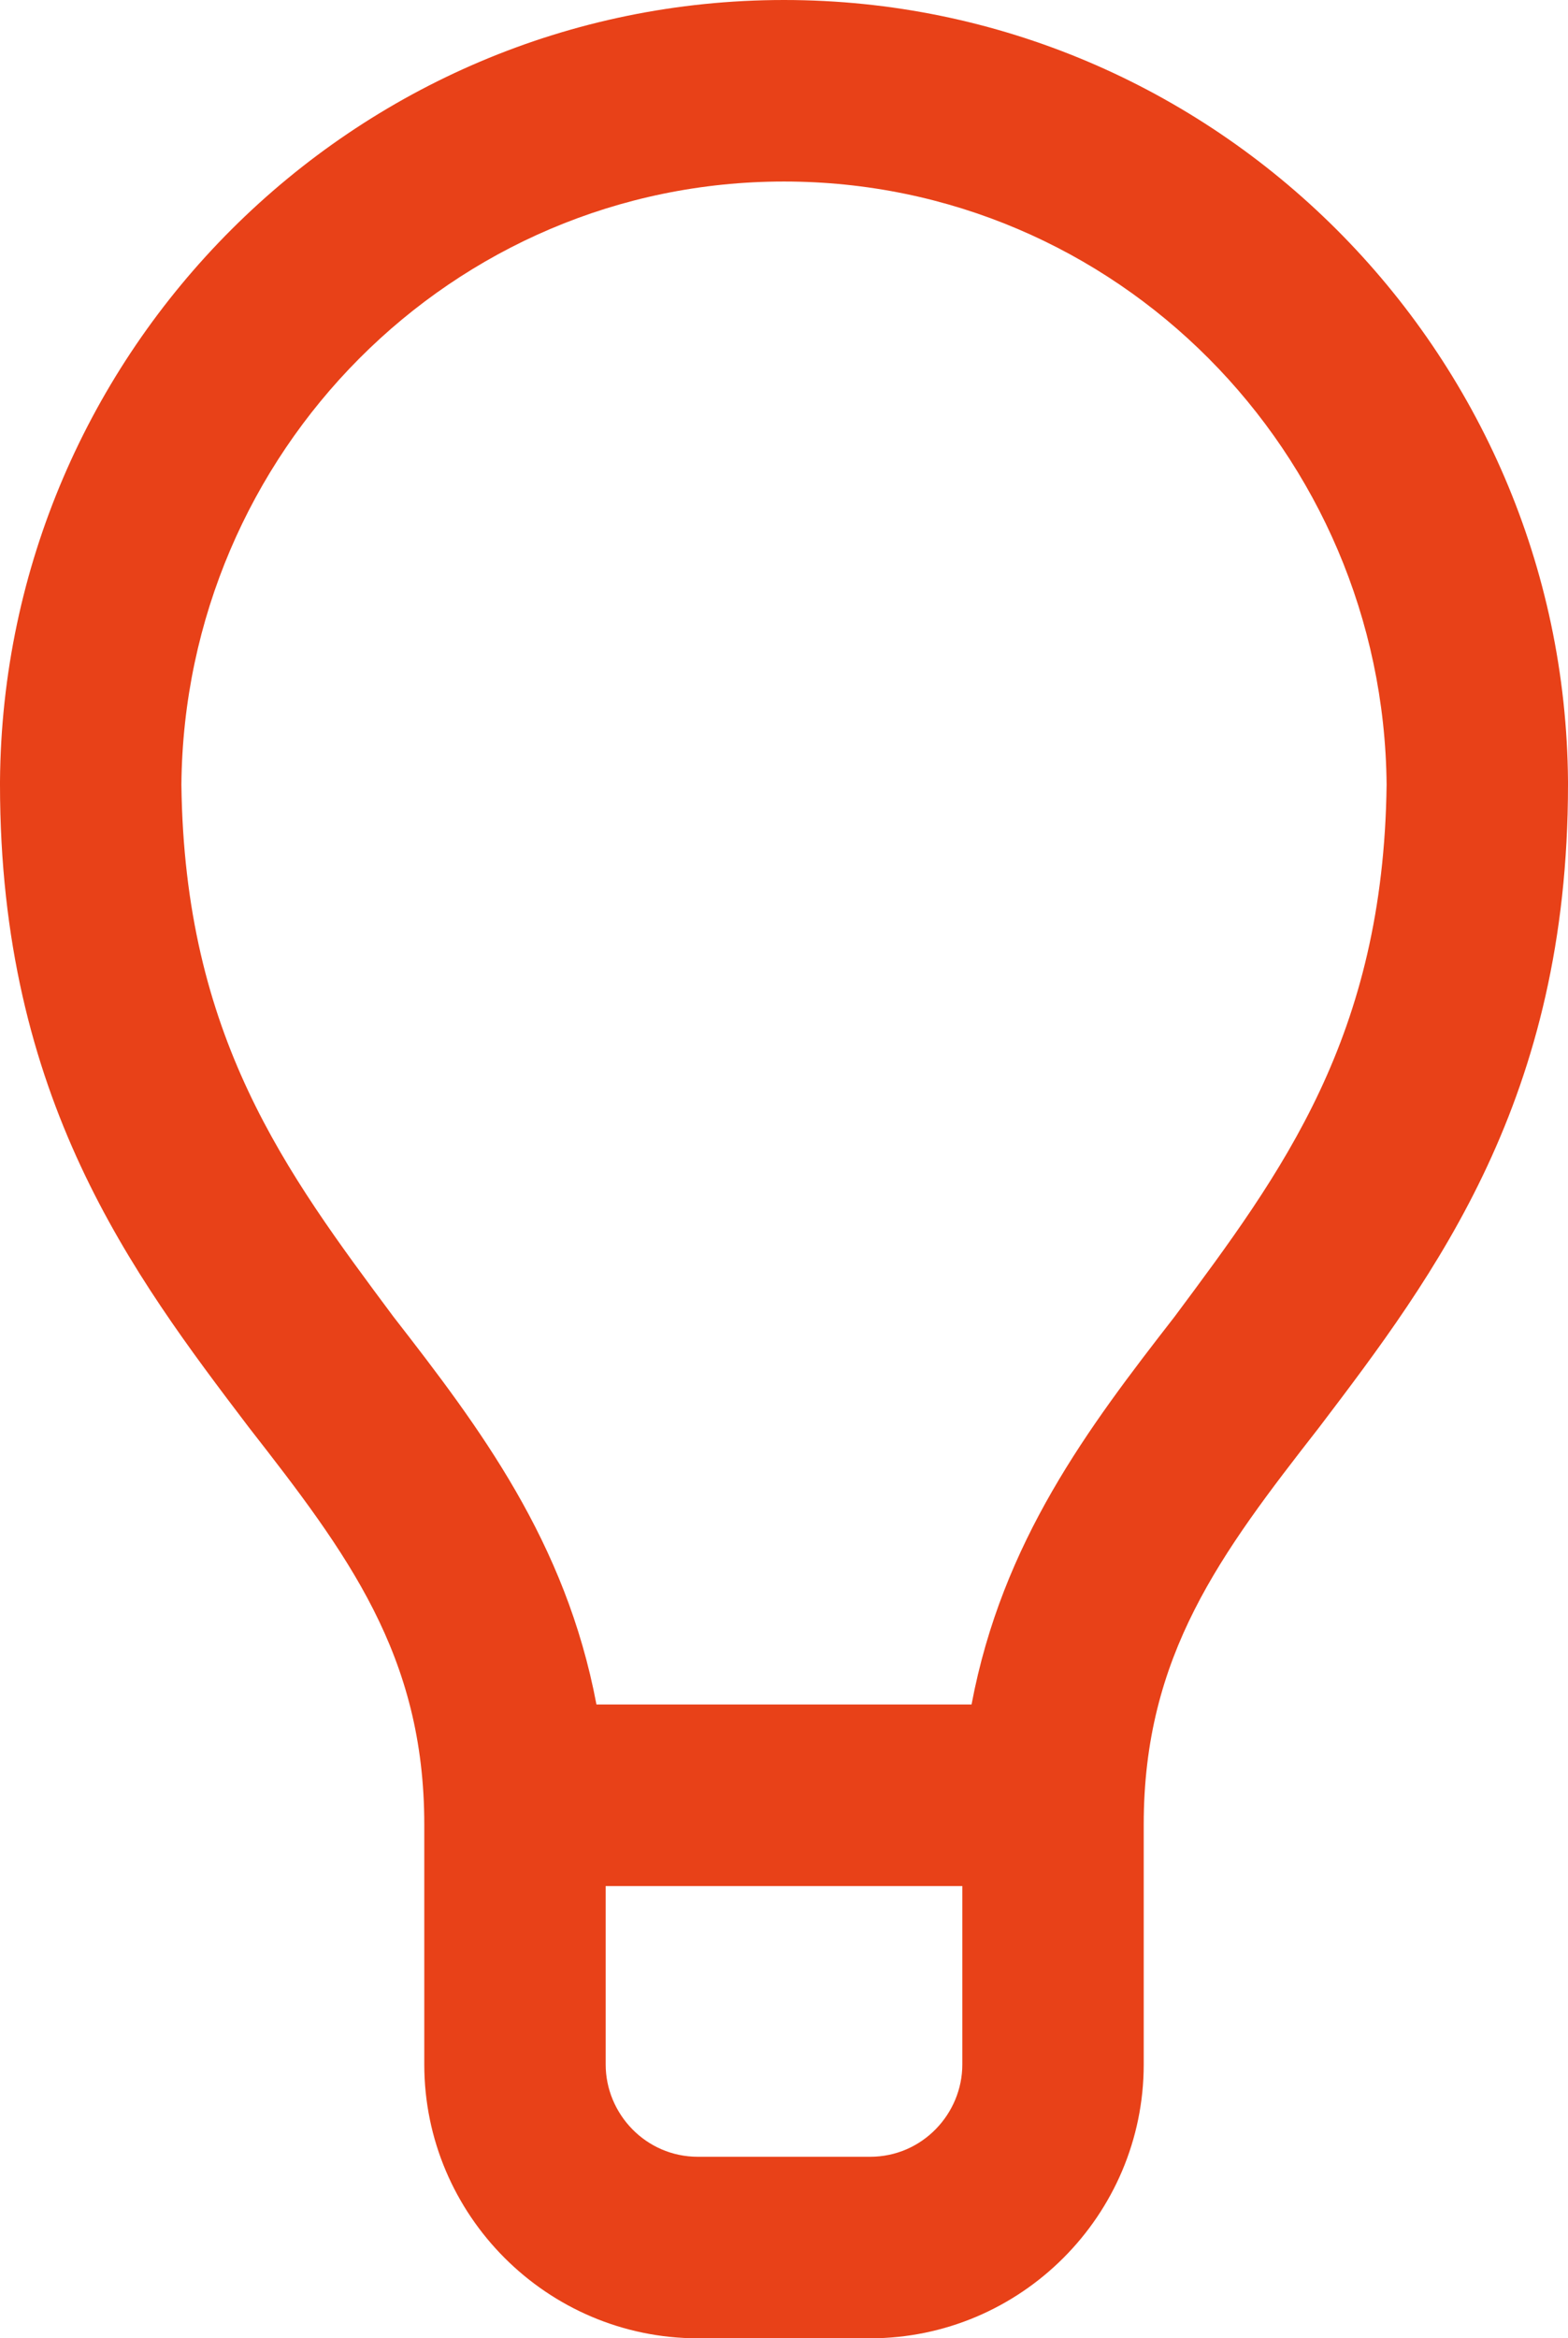 <svg xmlns="http://www.w3.org/2000/svg" width="51" height="76" viewBox="0 0 51 76"><g fill="none"><g fill="#E84118"><path d="M51 25.4C50.9 11.4 39.5 0 25.5 0 11.5 0 0.1 11.4 0 25.4L0 25.5 0 25.5C0 35.7 4.3 41.4 8.1 46.4 11.3 50.5 13.8 53.8 13.8 59.3L13.8 67.1C13.8 72 17.8 76 22.7 76L28.3 76C33.2 76 37.2 72 37.2 67.1L37.2 59.3C37.2 53.8 39.7 50.5 42.9 46.4 46.7 41.4 51 35.7 51 25.5L51 25.4 51 25.4ZM31.3 67.1C31.3 68.7 30 70.1 28.3 70.1L22.7 70.1C21 70.1 19.7 68.7 19.7 67.1L19.7 61.3 31.3 61.3 31.3 67.1ZM38.2 42.8C35.4 46.4 32.6 50.1 31.6 55.4L19.4 55.4C18.4 50.1 15.6 46.4 12.8 42.8 9.3 38.1 6 33.7 5.9 25.5 6 14.7 14.7 5.9 25.5 5.9 36.3 5.9 45 14.7 45.1 25.5 45 33.7 41.7 38.1 38.2 42.8Z"/></g></g></svg>